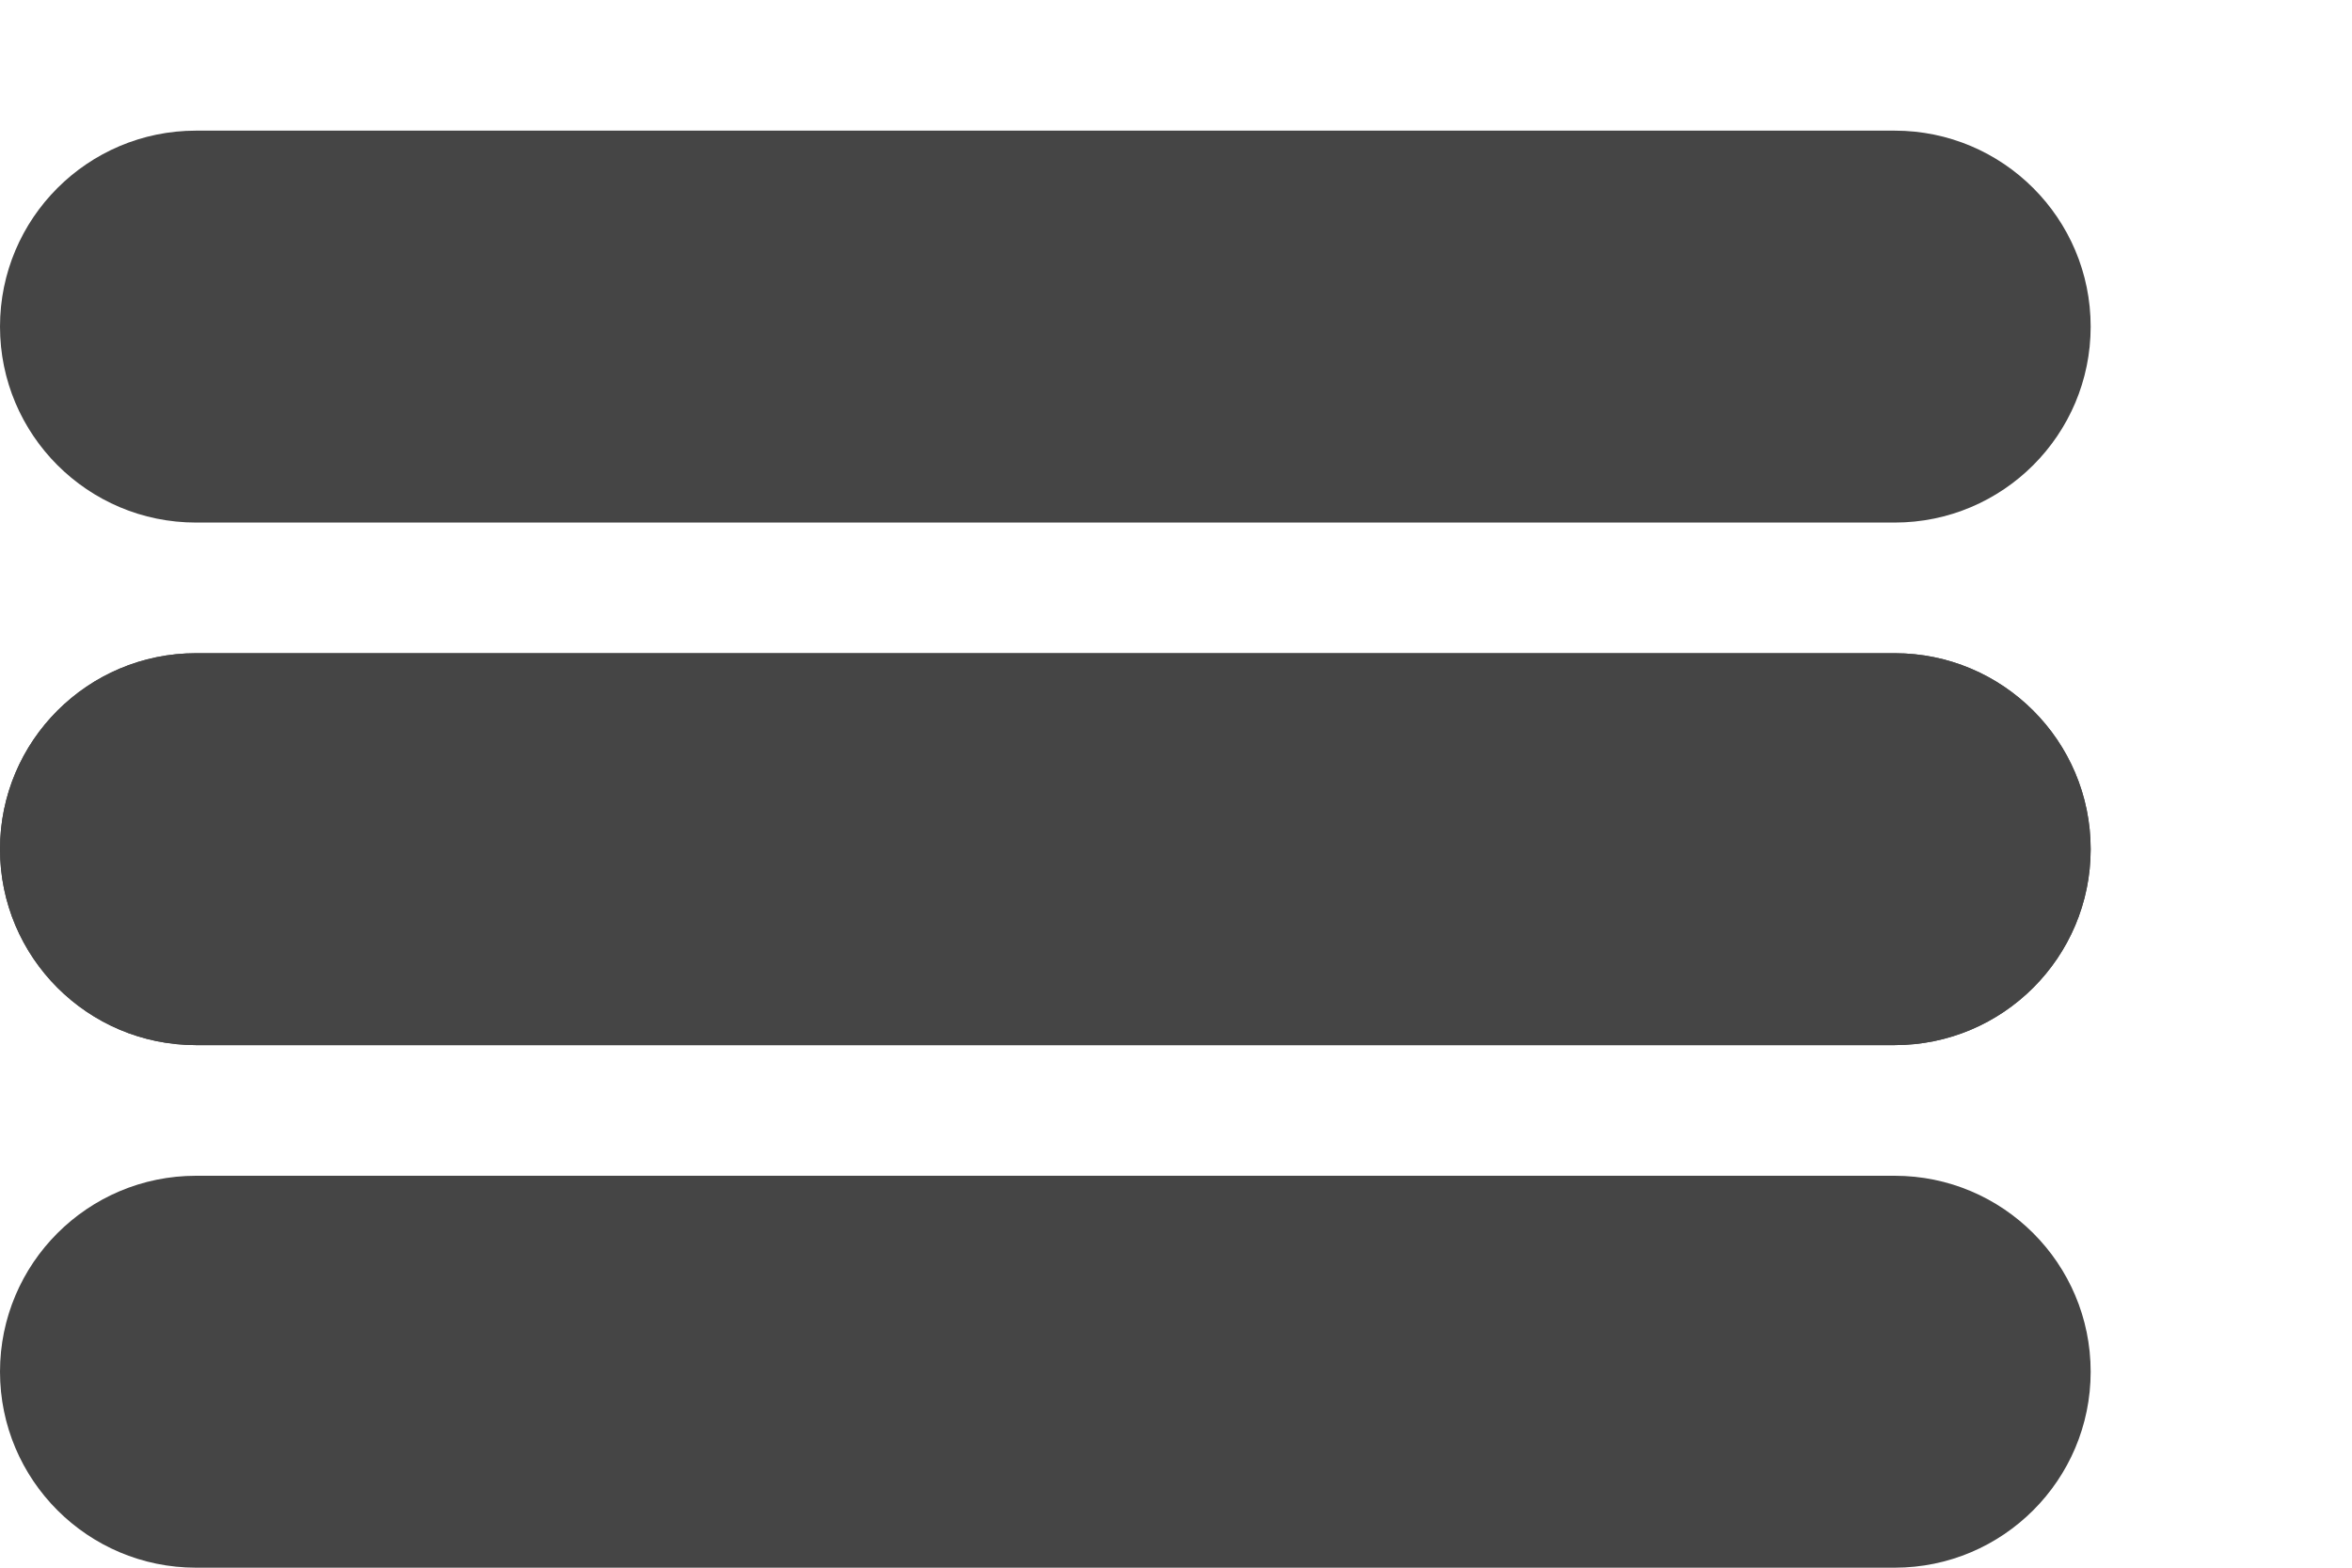 <svg width="18" height="12" viewBox="0 0 18 12" fill="none" xmlns="http://www.w3.org/2000/svg">
<path d="M0 6.5C0 5.672 0.672 5 1.5 5H14.5C15.328 5 16 5.672 16 6.5C16 7.328 15.328 8 14.5 8H1.5C0.672 8 0 7.328 0 6.5Z" fill="#454545"/>
<path d="M0 10.5C0 9.672 0.672 9 1.5 9H14.5C15.328 9 16 9.672 16 10.5C16 11.328 15.328 12 14.5 12H1.5C0.672 12 0 11.328 0 10.5Z" fill="#454545"/>
<path d="M0 2.5C0 1.672 0.672 1 1.5 1H14.5C15.328 1 16 1.672 16 2.5C16 3.328 15.328 4 14.5 4H1.5C0.672 4 0 3.328 0 2.5Z" fill="#454545"/>
<path d="M0 6.5C0 5.672 0.672 5 1.5 5H14.5C15.328 5 16 5.672 16 6.5C16 7.328 15.328 8 14.5 8H1.5C0.672 8 0 7.328 0 6.5Z" fill="#454545"/>
</svg>
